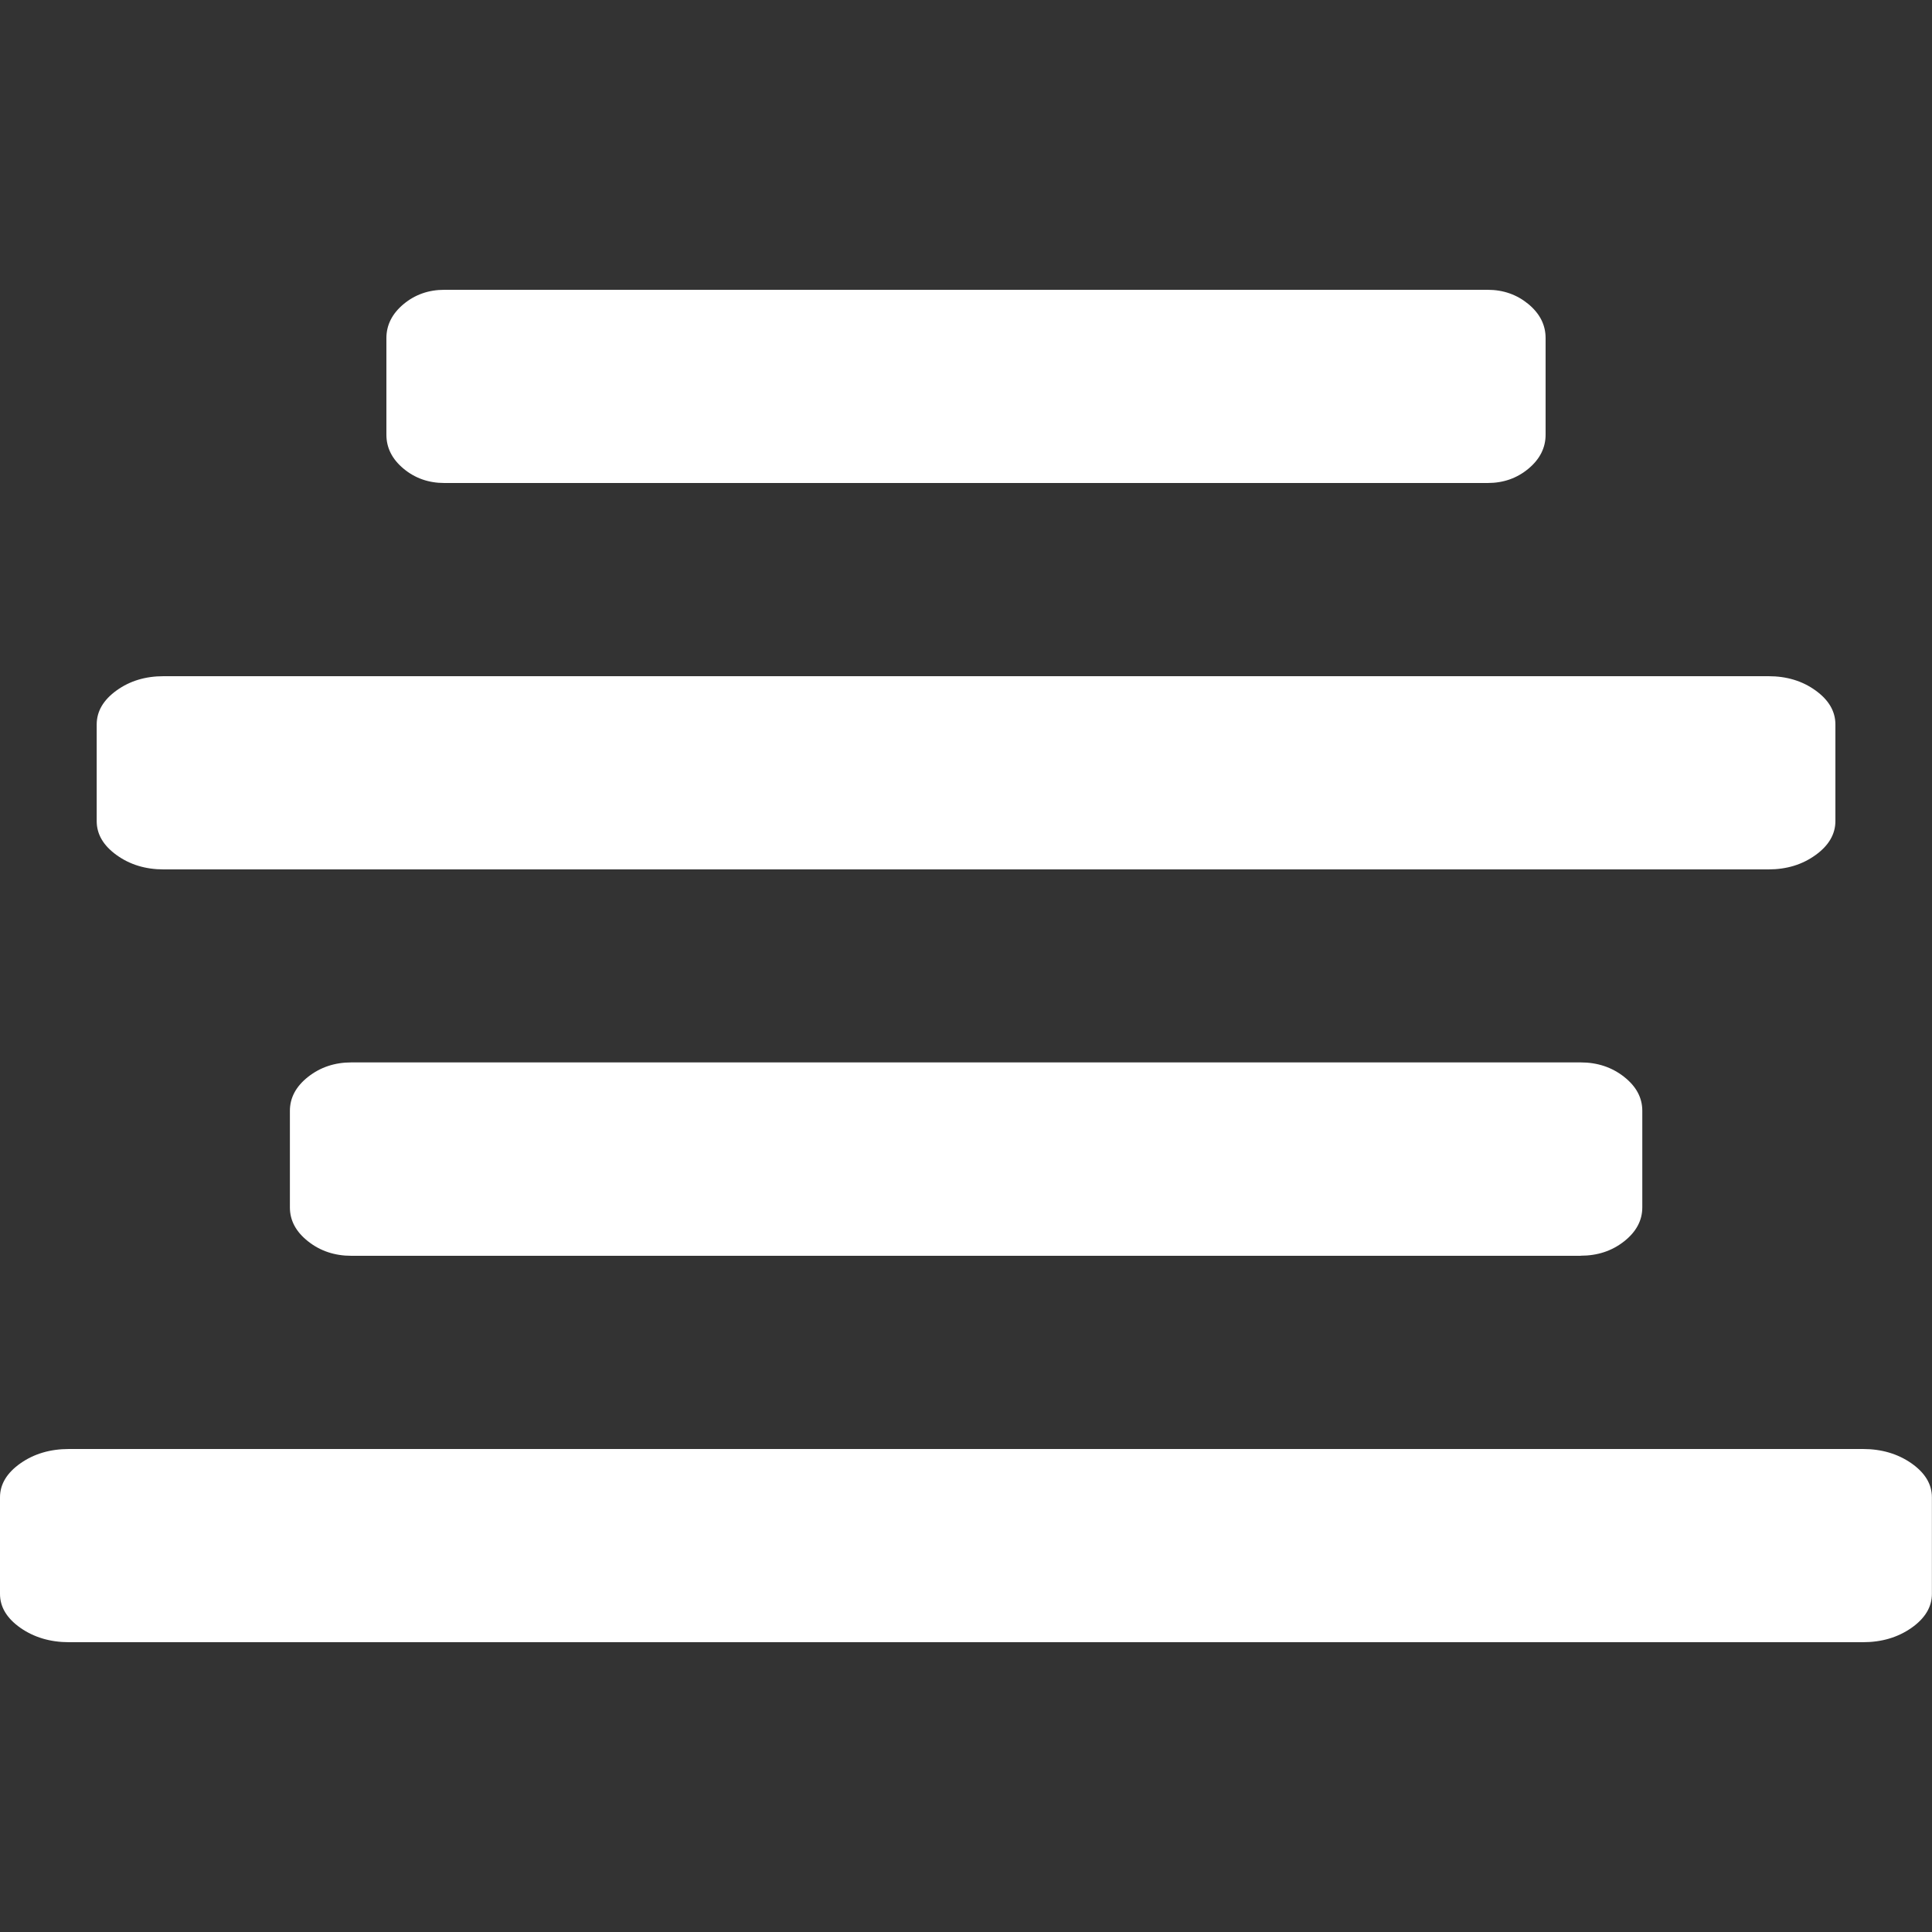 <svg width=".529cm" height=".529cm" version="1.1" viewBox="0 0 20 20" xml:space="preserve" xmlns="http://www.w3.org/2000/svg"><rect x="0" y="0" width="20" height="20" fill="#333333" stroke="none"/><g fill="#fff"><path d="m18.308 9h-16.615c-0.188 0-0.35-0.05-0.487-0.149-0.137-0.099-0.205-0.216-0.205-0.351v-1c0-0.136 0.068-0.253 0.205-0.352 0.137-0.099 0.299-0.148 0.487-0.148h16.615c0.188 0 0.35 0.049 0.487 0.148 0.137 0.099 0.205 0.216 0.205 0.352v1c0 0.135-0.069 0.253-0.205 0.351-0.137 0.099-0.299 0.149-0.487 0.149z"/><path d="m15.4 5h-10.8c-0.162 0-0.303-0.049-0.422-0.148-0.119-0.099-0.178-0.216-0.178-0.352v-1c0-0.135 0.059-0.253 0.178-0.352 0.119-0.099 0.26-0.148 0.422-0.148h10.8c0.163 0 0.303 0.05 0.422 0.148 0.119 0.099 0.178 0.216 0.178 0.352v1c0 0.135-0.059 0.253-0.178 0.352-0.119 0.099-0.259 0.148-0.422 0.148z"/><path d="m0.212 15.148c0.141-0.099 0.309-0.148 0.502-0.148h18.571c0.194 0 0.361 0.05 0.502 0.148 0.141 0.099 0.212 0.216 0.212 0.352v1c0 0.135-0.071 0.253-0.212 0.352-0.142 0.099-0.309 0.148-0.502 0.148h-18.571c-0.193 0-0.361-0.05-0.502-0.148-0.141-0.099-0.212-0.216-0.212-0.352v-1c7.8e-5 -0.135 0.071-0.253 0.212-0.352z"/><path d="m16.364 13h-12.727c-0.172 0-0.322-0.05-0.447-0.149-0.126-0.099-0.189-0.216-0.189-0.352v-1c0-0.135 0.063-0.253 0.189-0.352 0.126-0.099 0.275-0.149 0.447-0.149h12.727c0.172 0 0.322 0.05 0.448 0.149 0.126 0.099 0.189 0.216 0.189 0.352v1c0 0.135-0.063 0.253-0.189 0.352-0.126 0.099-0.275 0.148-0.448 0.148z"/></g></svg>
